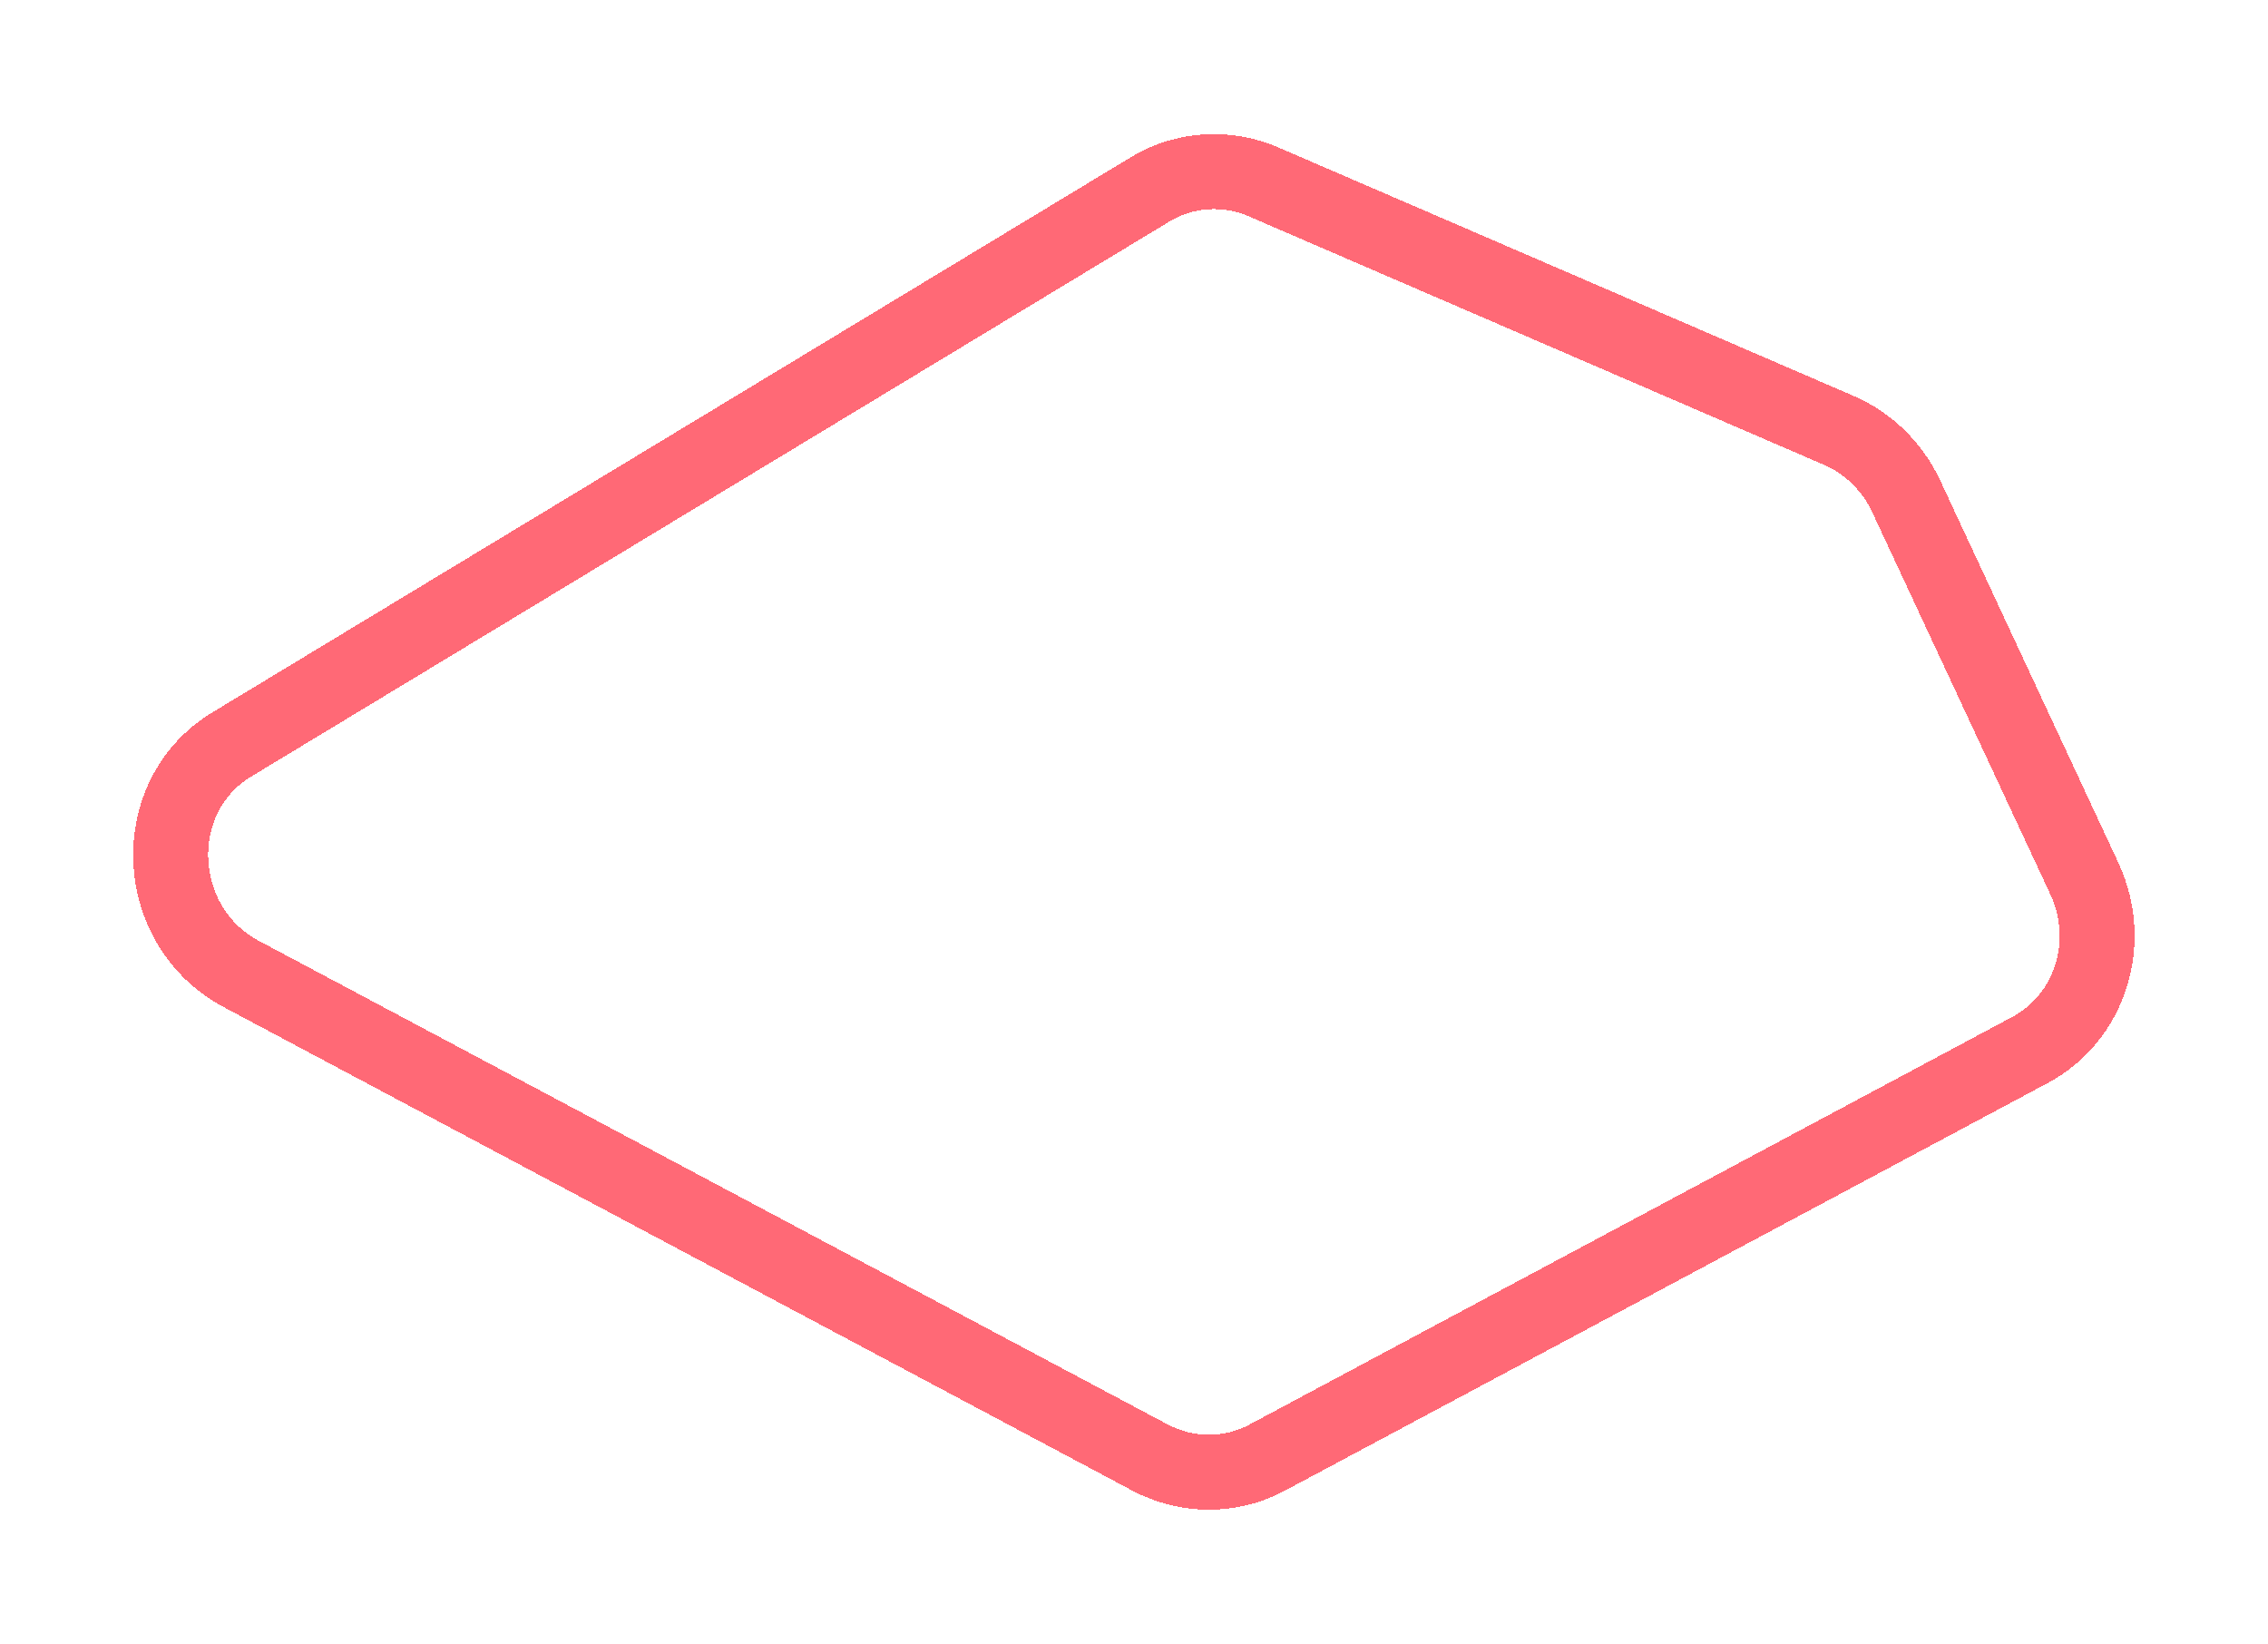 <svg width="1482" height="1074" viewBox="0 0 1482 1074" fill="none" xmlns="http://www.w3.org/2000/svg">
    <g filter="url(#filter0_d_695_86)">
    <path d="M825.808 114.898C801.475 104.388 773.989 106.163 751.609 119.69L151.502 482.396C95.466 516.264 99.009 601.158 157.764 632.42L751.204 948.177C775.455 961.08 804.047 961.185 827.867 948.457L1326.63 681.958C1365.83 661.012 1381.42 611.699 1362 570.041L1245.65 320.375C1236.59 300.937 1220.86 285.535 1201.55 277.195L825.808 114.898Z" stroke="#FF6976" stroke-width="49" shape-rendering="crispEdges"/>
    </g>
    <defs>
    <filter id="filter0_d_695_86" x="0.354" y="0.271" width="1481.15" height="1073.5" filterUnits="userSpaceOnUse" color-interpolation-filters="sRGB">
    <feFlood flood-opacity="0" result="BackgroundImageFix"/>
    <feColorMatrix in="SourceAlpha" type="matrix" values="0 0 0 0 0 0 0 0 0 0 0 0 0 0 0 0 0 0 127 0" result="hardAlpha"/>
    <feOffset dy="4"/>
    <feGaussianBlur stdDeviation="43.5"/>
    <feComposite in2="hardAlpha" operator="out"/>
    <feColorMatrix type="matrix" values="0 0 0 0 0 0 0 0 0 0 0 0 0 0 0 0 0 0 0.5 0"/>
    <feBlend mode="normal" in2="BackgroundImageFix" result="effect1_dropShadow_695_86"/>
    <feBlend mode="normal" in="SourceGraphic" in2="effect1_dropShadow_695_86" result="shape"/>
    </filter>
    </defs>
</svg>
